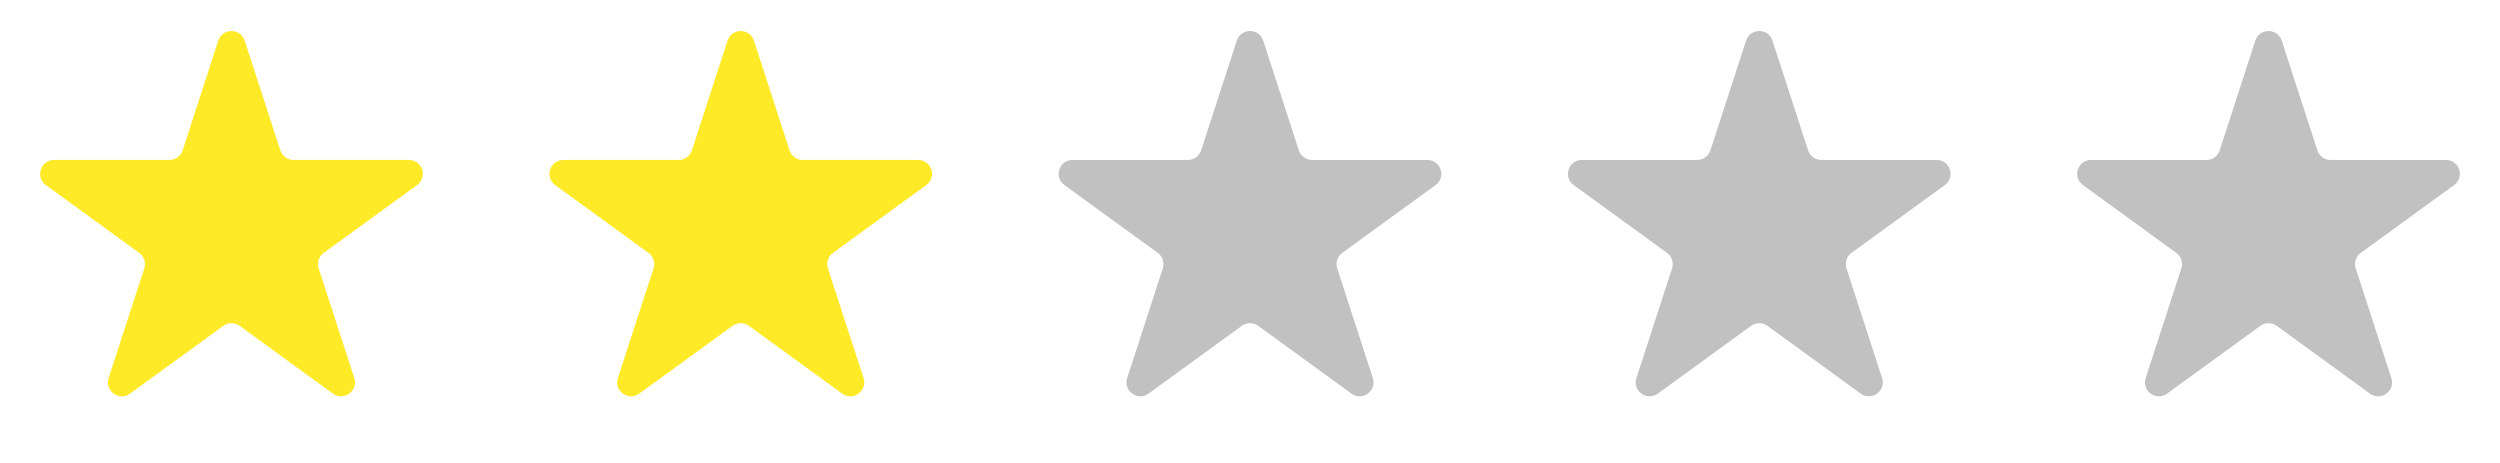 <svg width="108" height="20" viewBox="0 0 108 20" fill="none" xmlns="http://www.w3.org/2000/svg">
<path d="M9.429 1.756C9.609 1.203 10.391 1.203 10.571 1.756L12.11 6.495C12.191 6.742 12.421 6.91 12.681 6.91H17.664C18.245 6.91 18.487 7.654 18.017 7.995L13.985 10.924C13.775 11.077 13.687 11.348 13.767 11.595L15.307 16.334C15.487 16.887 14.854 17.346 14.384 17.005L10.353 14.076C10.142 13.923 9.858 13.923 9.647 14.076L5.616 17.005C5.146 17.346 4.513 16.887 4.693 16.334L6.233 11.595C6.313 11.348 6.225 11.077 6.015 10.924L1.983 7.995C1.513 7.654 1.755 6.91 2.336 6.91H7.319C7.579 6.91 7.809 6.742 7.89 6.495L9.429 1.756Z" fill="#FFEA28"/>
<path d="M31.429 1.756C31.609 1.203 32.391 1.203 32.571 1.756L34.11 6.495C34.191 6.742 34.421 6.91 34.681 6.91H39.664C40.245 6.91 40.487 7.654 40.017 7.995L35.985 10.924C35.775 11.077 35.687 11.348 35.767 11.595L37.307 16.334C37.487 16.887 36.854 17.346 36.384 17.005L32.353 14.076C32.142 13.923 31.858 13.923 31.647 14.076L27.616 17.005C27.146 17.346 26.513 16.887 26.693 16.334L28.233 11.595C28.313 11.348 28.225 11.077 28.015 10.924L23.983 7.995C23.513 7.654 23.755 6.91 24.336 6.91H29.319C29.579 6.91 29.809 6.742 29.89 6.495L31.429 1.756Z" fill="#FFEA28"/>
<path d="M53.429 1.756C53.609 1.203 54.391 1.203 54.571 1.756L56.11 6.495C56.191 6.742 56.421 6.91 56.681 6.91H61.664C62.245 6.91 62.487 7.654 62.017 7.995L57.985 10.924C57.775 11.077 57.687 11.348 57.767 11.595L59.307 16.334C59.487 16.887 58.854 17.346 58.384 17.005L54.353 14.076C54.142 13.923 53.858 13.923 53.647 14.076L49.616 17.005C49.146 17.346 48.513 16.887 48.693 16.334L50.233 11.595C50.313 11.348 50.225 11.077 50.015 10.924L45.983 7.995C45.513 7.654 45.755 6.91 46.336 6.91H51.319C51.579 6.91 51.809 6.742 51.89 6.495L53.429 1.756Z" fill="#C1C1C1"/>
<path d="M75.429 1.756C75.609 1.203 76.391 1.203 76.571 1.756L78.11 6.495C78.191 6.742 78.421 6.91 78.681 6.91H83.664C84.245 6.91 84.487 7.654 84.017 7.995L79.985 10.924C79.775 11.077 79.687 11.348 79.767 11.595L81.307 16.334C81.487 16.887 80.854 17.346 80.384 17.005L76.353 14.076C76.142 13.923 75.858 13.923 75.647 14.076L71.616 17.005C71.146 17.346 70.513 16.887 70.693 16.334L72.233 11.595C72.313 11.348 72.225 11.077 72.015 10.924L67.983 7.995C67.513 7.654 67.755 6.91 68.336 6.91H73.319C73.579 6.91 73.809 6.742 73.89 6.495L75.429 1.756Z" fill="#C1C1C1"/>
<path d="M97.429 1.756C97.609 1.203 98.391 1.203 98.571 1.756L100.11 6.495C100.191 6.742 100.421 6.91 100.681 6.91H105.664C106.245 6.91 106.487 7.654 106.017 7.995L101.985 10.924C101.775 11.077 101.687 11.348 101.767 11.595L103.307 16.334C103.487 16.887 102.854 17.346 102.384 17.005L98.353 14.076C98.142 13.923 97.858 13.923 97.647 14.076L93.616 17.005C93.146 17.346 92.513 16.887 92.693 16.334L94.233 11.595C94.313 11.348 94.225 11.077 94.015 10.924L89.983 7.995C89.513 7.654 89.755 6.91 90.336 6.91H95.319C95.579 6.91 95.809 6.742 95.89 6.495L97.429 1.756Z" fill="#C1C1C1"/>
</svg>

